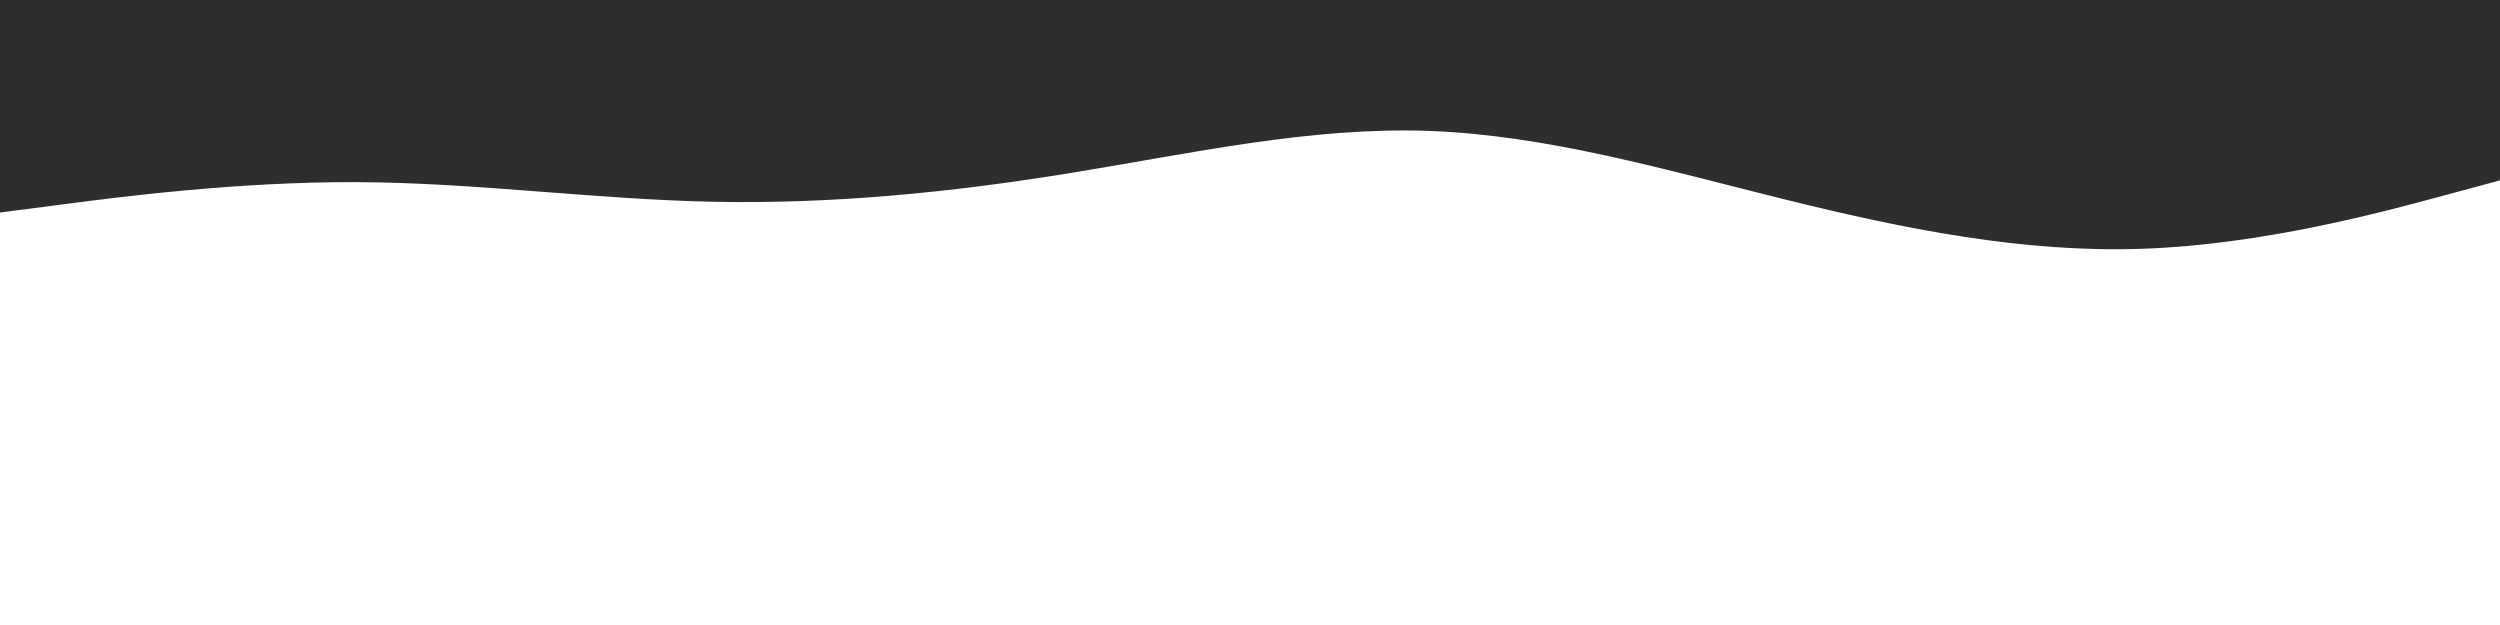 <svg id="visual" viewBox="0 0 1400 350" width="1400" height="350" xmlns="http://www.w3.org/2000/svg" xmlns:xlink="http://www.w3.org/1999/xlink" version="1.1"><rect x="0" y="0" width="1400" height="350" fill="#ffffff"></rect><path d="M0 119L33.3 114.7C66.7 110.3 133.3 101.7 200 102C266.7 102.3 333.3 111.7 400 113C466.7 114.3 533.3 107.7 600 96.8C666.7 86 733.3 71 800 73.3C866.7 75.7 933.3 95.3 1000 111.8C1066.7 128.3 1133.3 141.7 1200 139.3C1266.7 137 1333.3 119 1366.7 110L1400 101L1400 0L1366.7 0C1333.3 0 1266.7 0 1200 0C1133.3 0 1066.7 0 1000 0C933.3 0 866.7 0 800 0C733.3 0 666.7 0 600 0C533.3 0 466.7 0 400 0C333.3 0 266.7 0 200 0C133.3 0 66.7 0 33.3 0L0 0Z" fill="#2e2e2f" stroke-linecap="round" stroke-linejoin="miter"></path></svg>